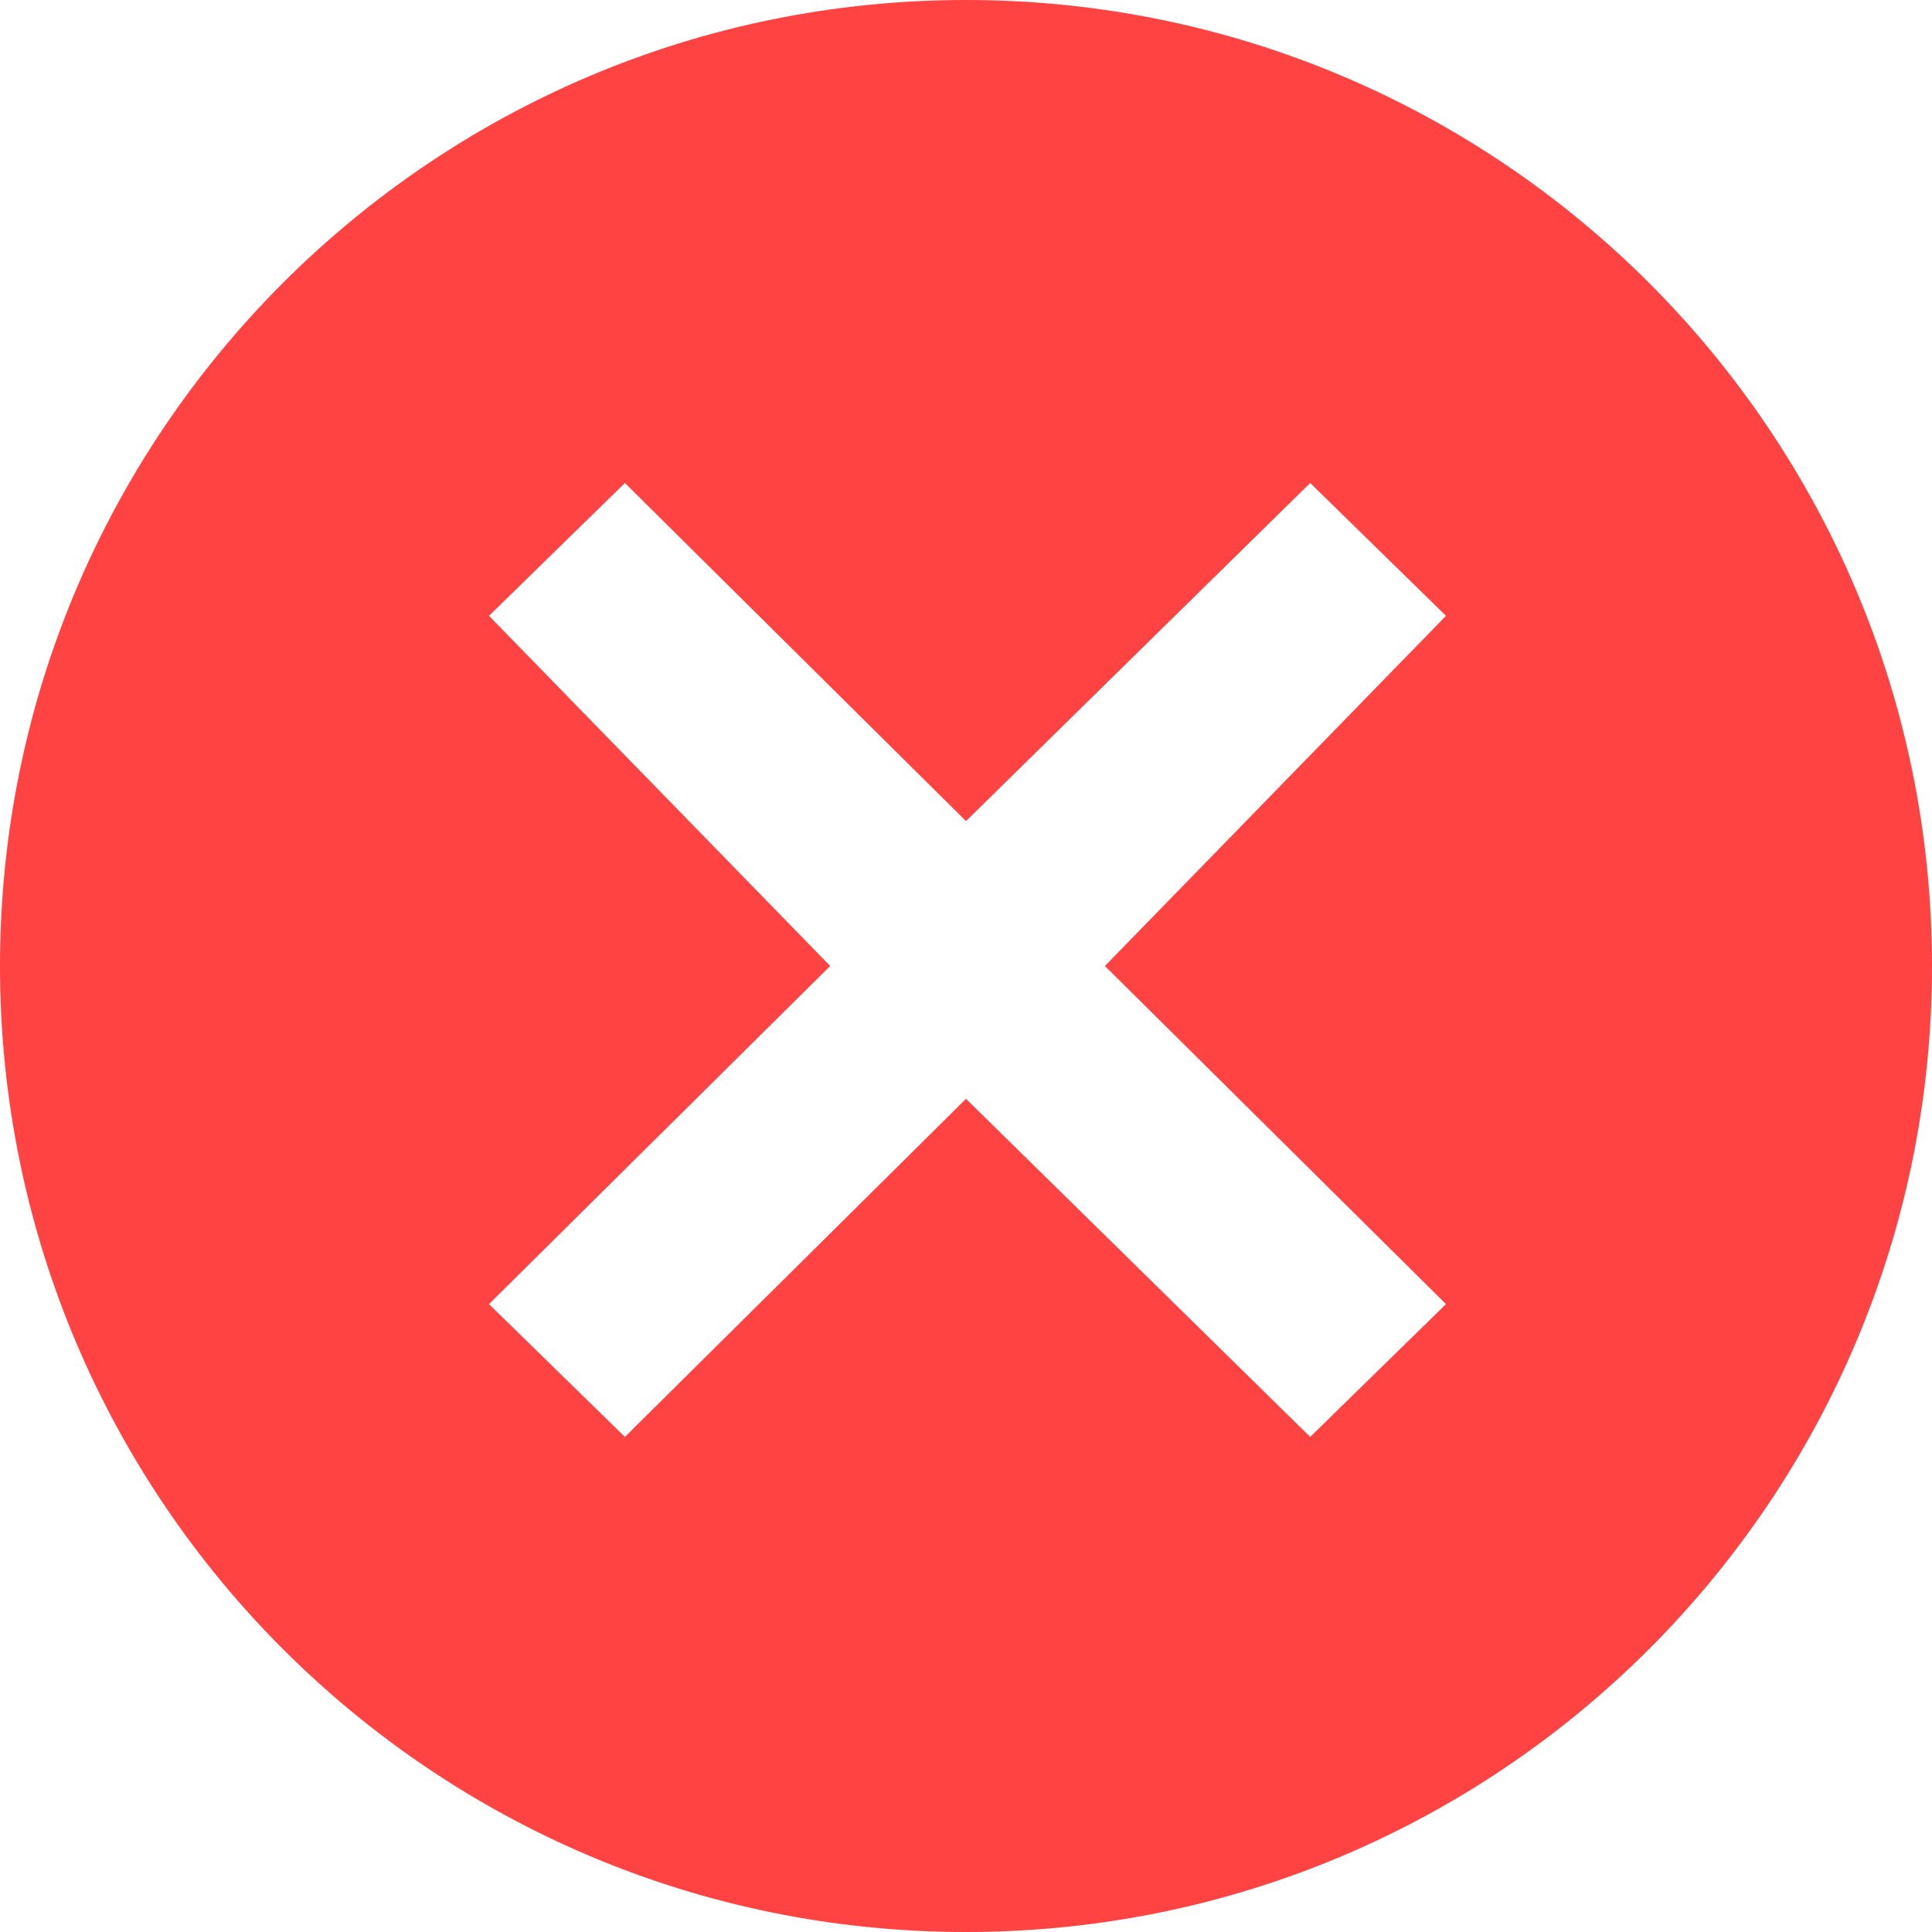 
<svg width="20px" height="20px" viewBox="0 0 20 20" version="1.1" xmlns="http://www.w3.org/2000/svg" xmlns:xlink="http://www.w3.org/1999/xlink">
    <g id="-UI" stroke="none" stroke-width="1" fill="none" fill-rule="evenodd">
        <g id="Mobile" transform="translate(-20, -1221)" fill="#FF4343" fill-rule="nonzero">
            <g id="requieries" transform="translate(10, 980)">
                <g id="must-not-be" transform="translate(10, 240)">
                    <path d="M10,1 C4.477,1 0,5.477 0,11 C0,16.523 4.477,21 10,21 C15.523,21 20,16.523 20,11 C20,5.477 15.523,1 10,1 Z M6.469,6 L10,9.5 L13.563,6 L14.969,7.375 L11.438,11 L14.969,14.5 L13.563,15.875 L10,12.375 L6.469,15.875 L5.062,14.5 L8.594,11 L5.062,7.375 L6.469,6 Z" id="Shape-Copy"></path>
                </g>
            </g>
        </g>
    </g>
</svg>